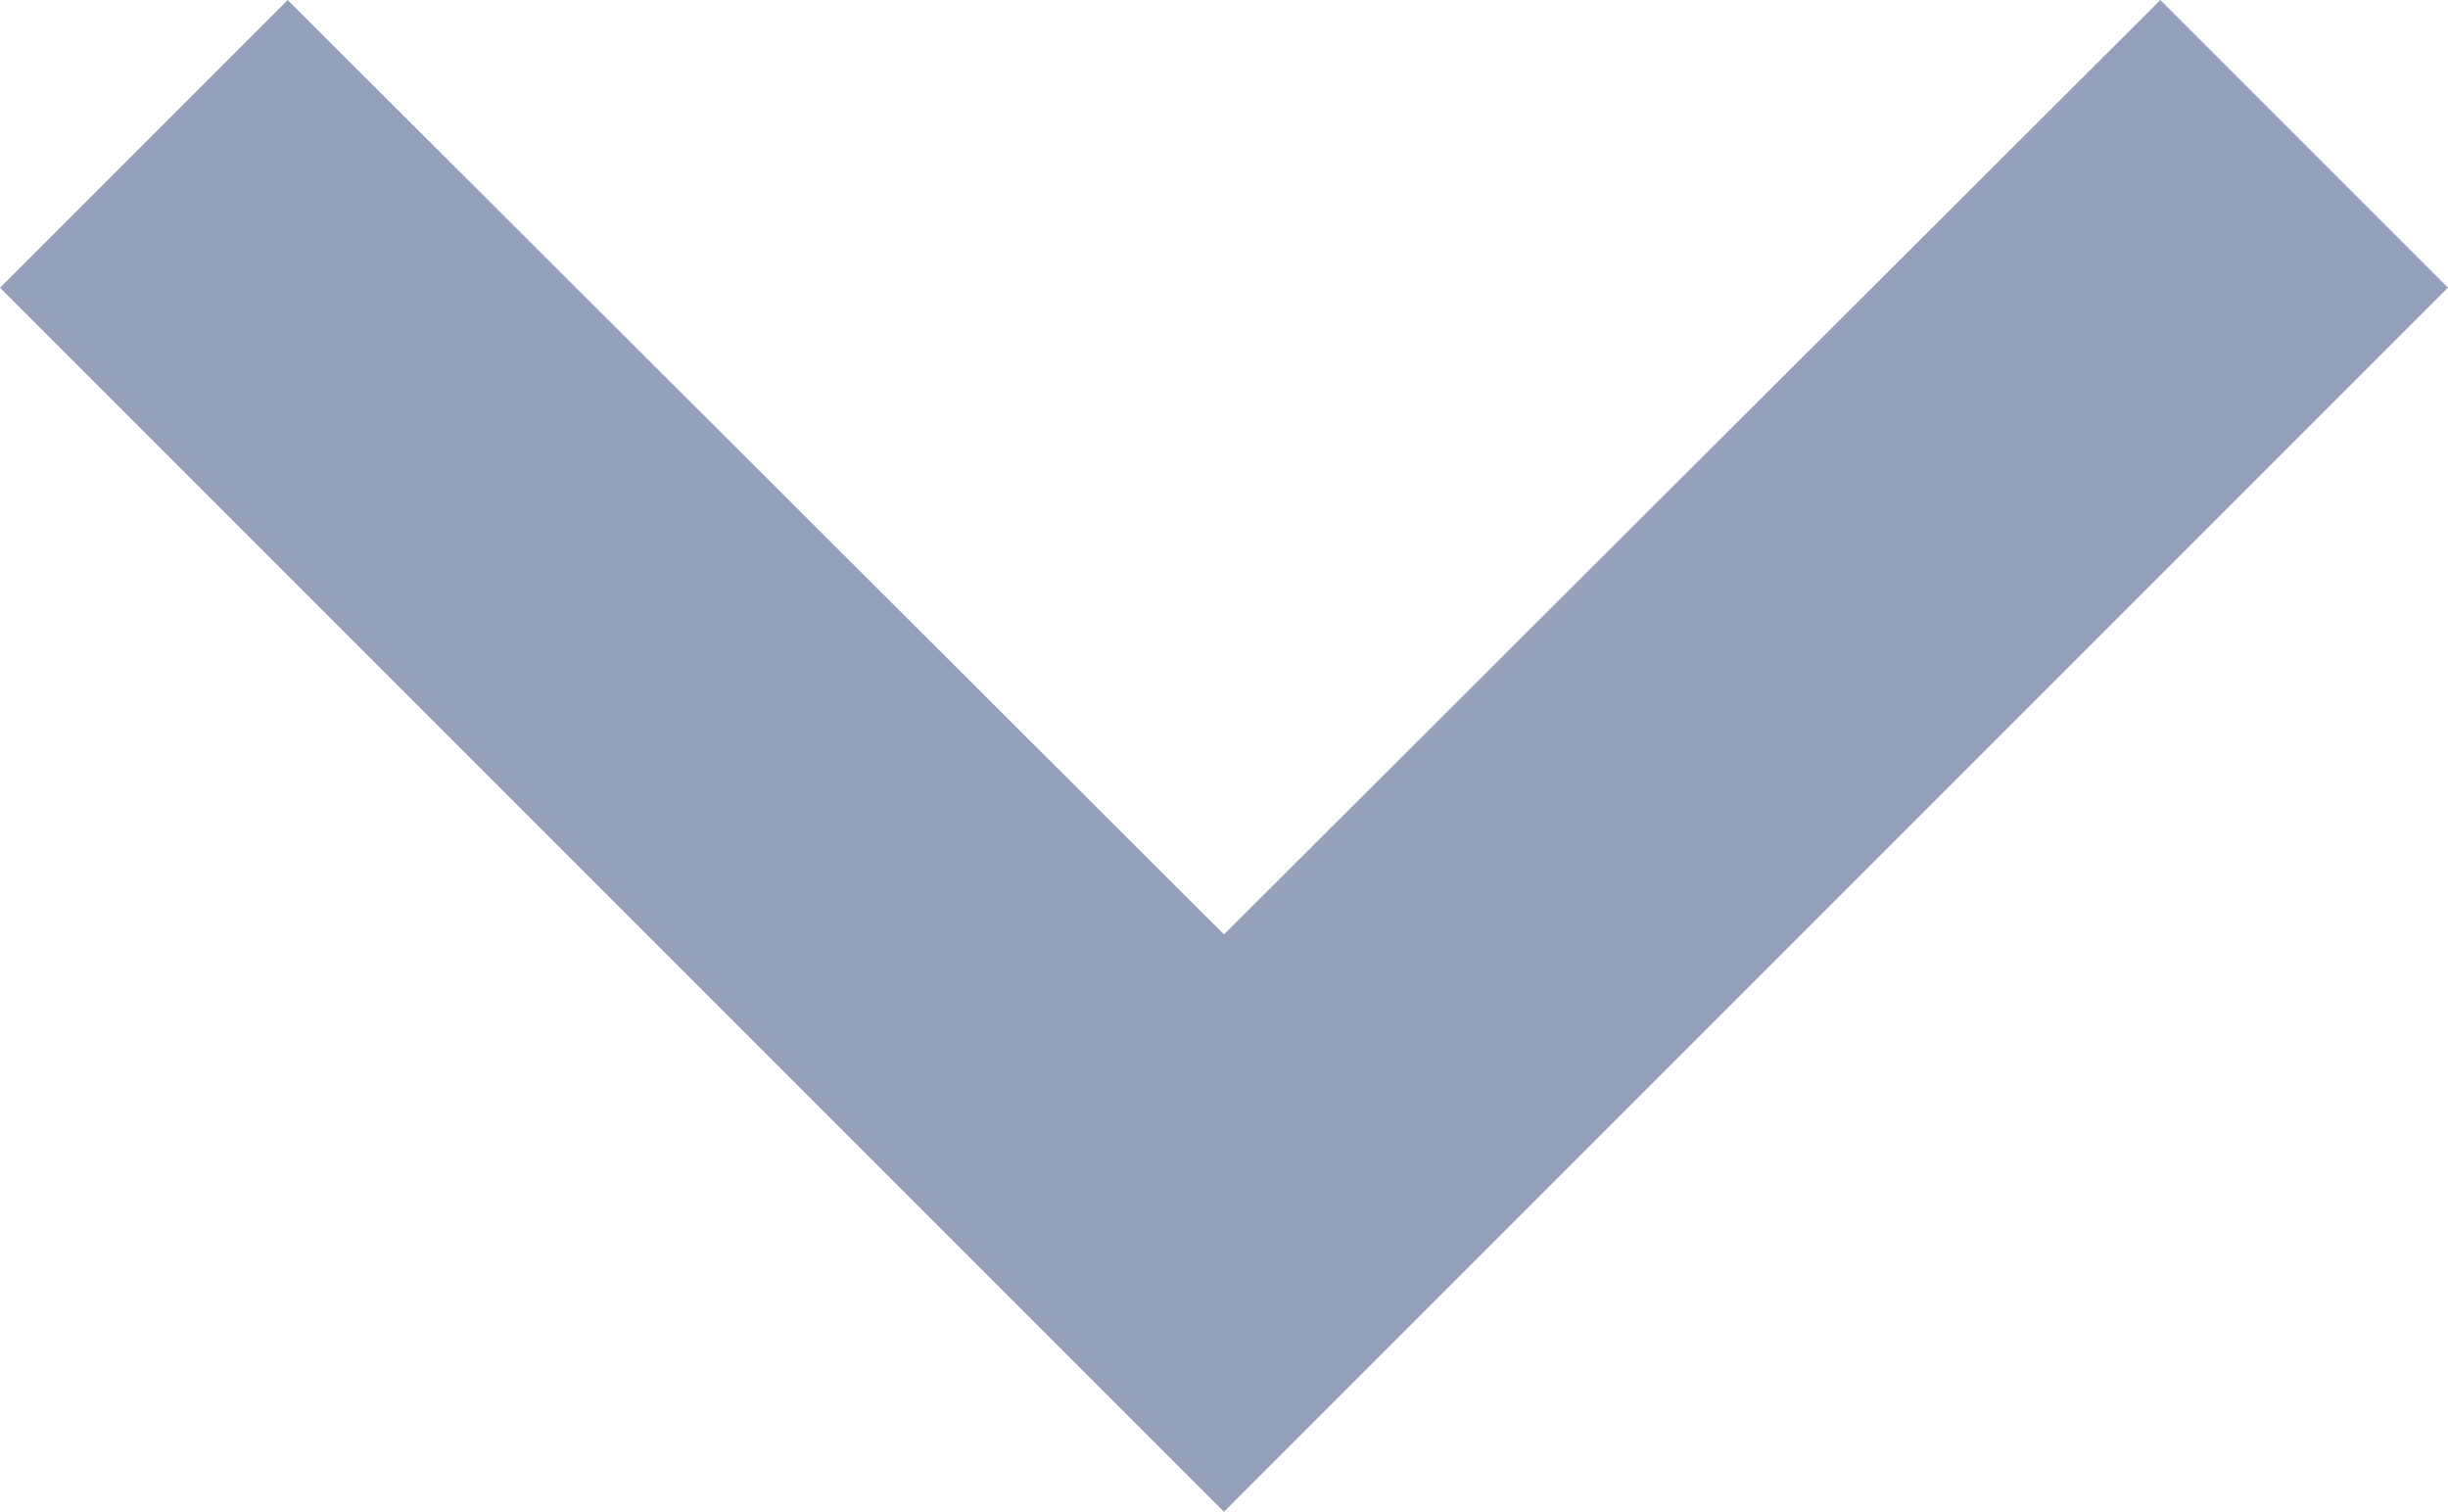 <svg width="12" height="7.41" viewBox="0 0 12 7.41" fill="none" xmlns="http://www.w3.org/2000/svg" xmlns:xlink="http://www.w3.org/1999/xlink">
	<desc>
			Created with Pixso.
	</desc>
	<defs/>
	<path id="Arrow-down" d="M1.41 0L6 4.58L10.59 0L12 1.41L6 7.41L0 1.41L1.41 0Z" fill="#95A1BB" fill-opacity="1" fill-rule="nonzero"/>
</svg>

